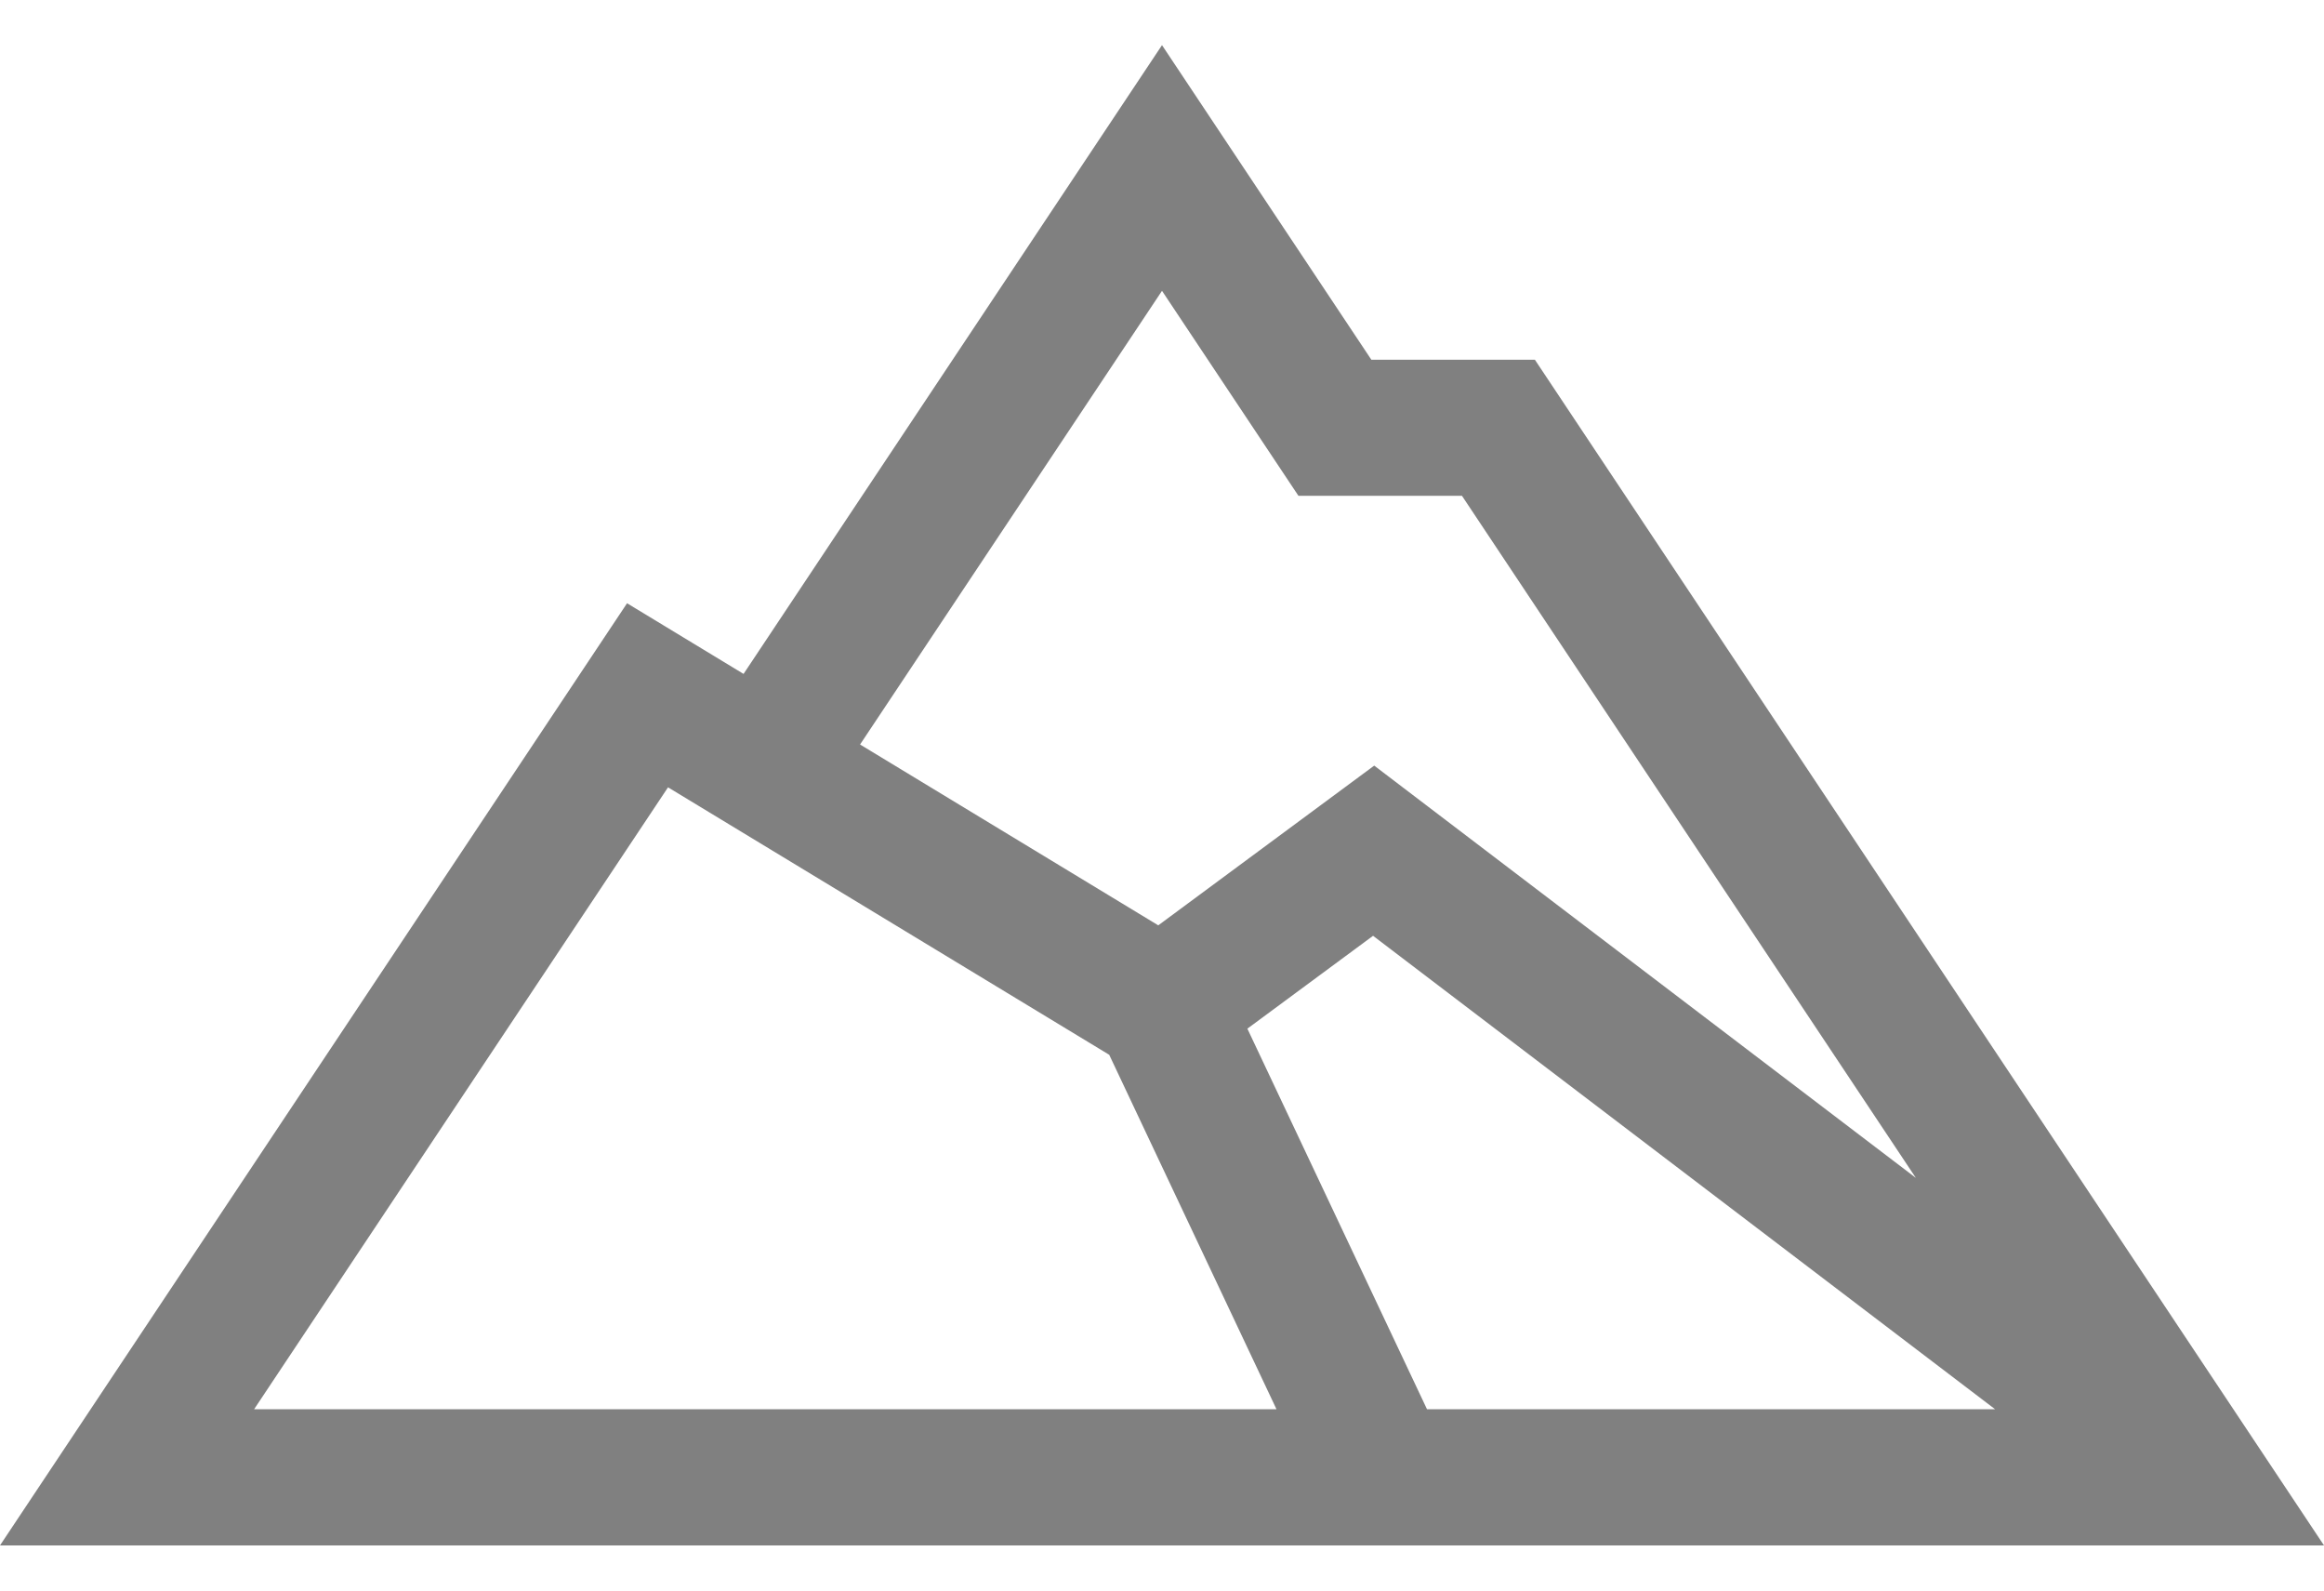 <svg width="38" height="26" viewBox="0 0 38 26" fill="none" xmlns="http://www.w3.org/2000/svg">
<path d="M25.097 5.88H22.423L19 0.738L12.158 11.016L10.253 9.861L0 25.262H38L25.097 5.88ZM21.231 8.105H23.905L31.326 19.254L22.47 12.515L18.939 15.126L14.063 12.17L19 4.754L21.231 8.105ZM32.622 23.036H23.333L20.396 16.815L22.451 15.297L32.622 23.036ZM10.923 12.87L18.137 17.242L20.872 23.036H4.155L10.923 12.87Z" fill="#808080"/>
</svg>
